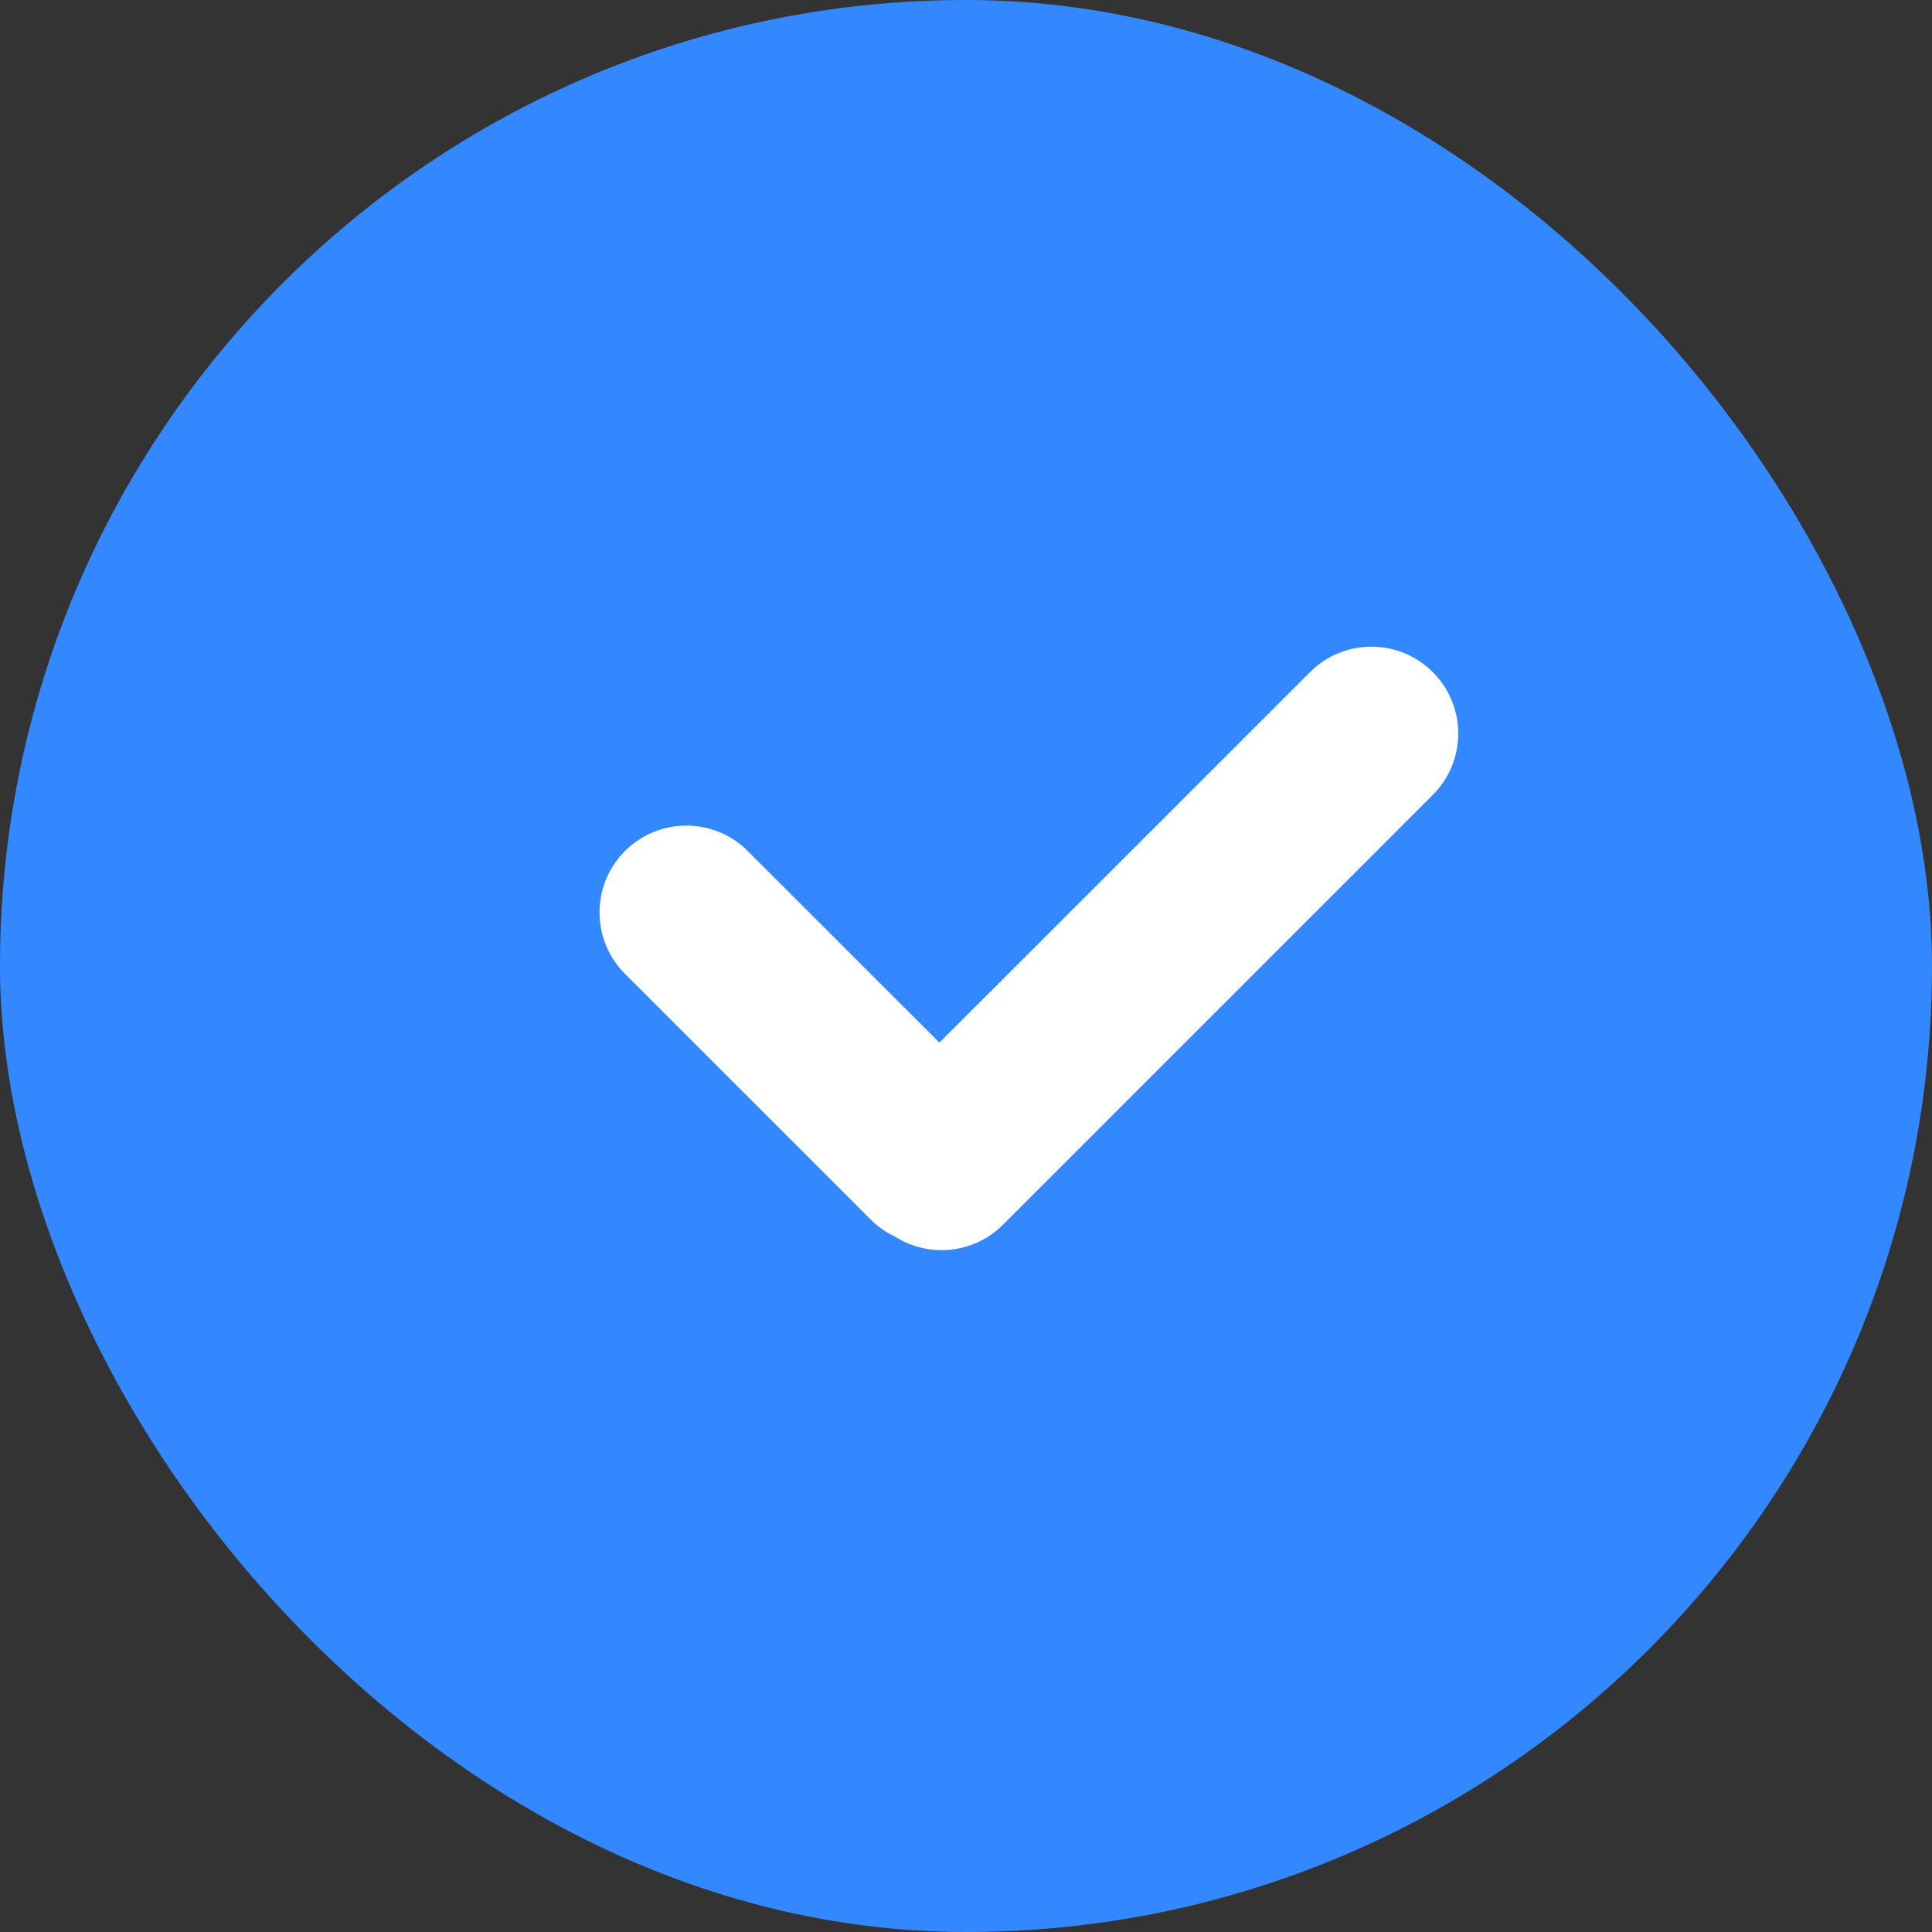 <?xml version="1.0" encoding="UTF-8"?>
<svg width="36px" height="36px" viewBox="0 0 36 36" version="1.1" xmlns="http://www.w3.org/2000/svg" xmlns:xlink="http://www.w3.org/1999/xlink">
    <rect x="0" y="0" width="36" height="36" fill="#333333" stroke="none"/>
    <title>编组 3</title>
    <g id="新版UI_小程序" stroke="none" stroke-width="1" fill="none" fill-rule="evenodd">
        <g id="教务网个人界面" transform="translate(-219, -128)">
            <g id="校历备份" transform="translate(195, 104)">
                <g id="编组-3" transform="translate(24, 24)">
                    <rect id="矩形备份-4" fill="#3388FF" x="0" y="0" width="36" height="36" rx="18"></rect>
                    <path d="M26.698,12.524 C27.33,13.156 27.33,14.18 26.698,14.812 L18.689,22.821 C18.144,23.366 17.307,23.441 16.681,23.045 C16.515,22.967 16.359,22.86 16.222,22.723 L11.645,18.146 C11.014,17.514 11.014,16.49 11.645,15.858 C12.277,15.226 13.302,15.226 13.934,15.858 L17.505,19.428 L24.41,12.524 C25.041,11.892 26.066,11.892 26.698,12.524 Z" id="形状结合" fill="#FFFFFF"></path>
                </g>
            </g>
        </g>
    </g>
</svg>